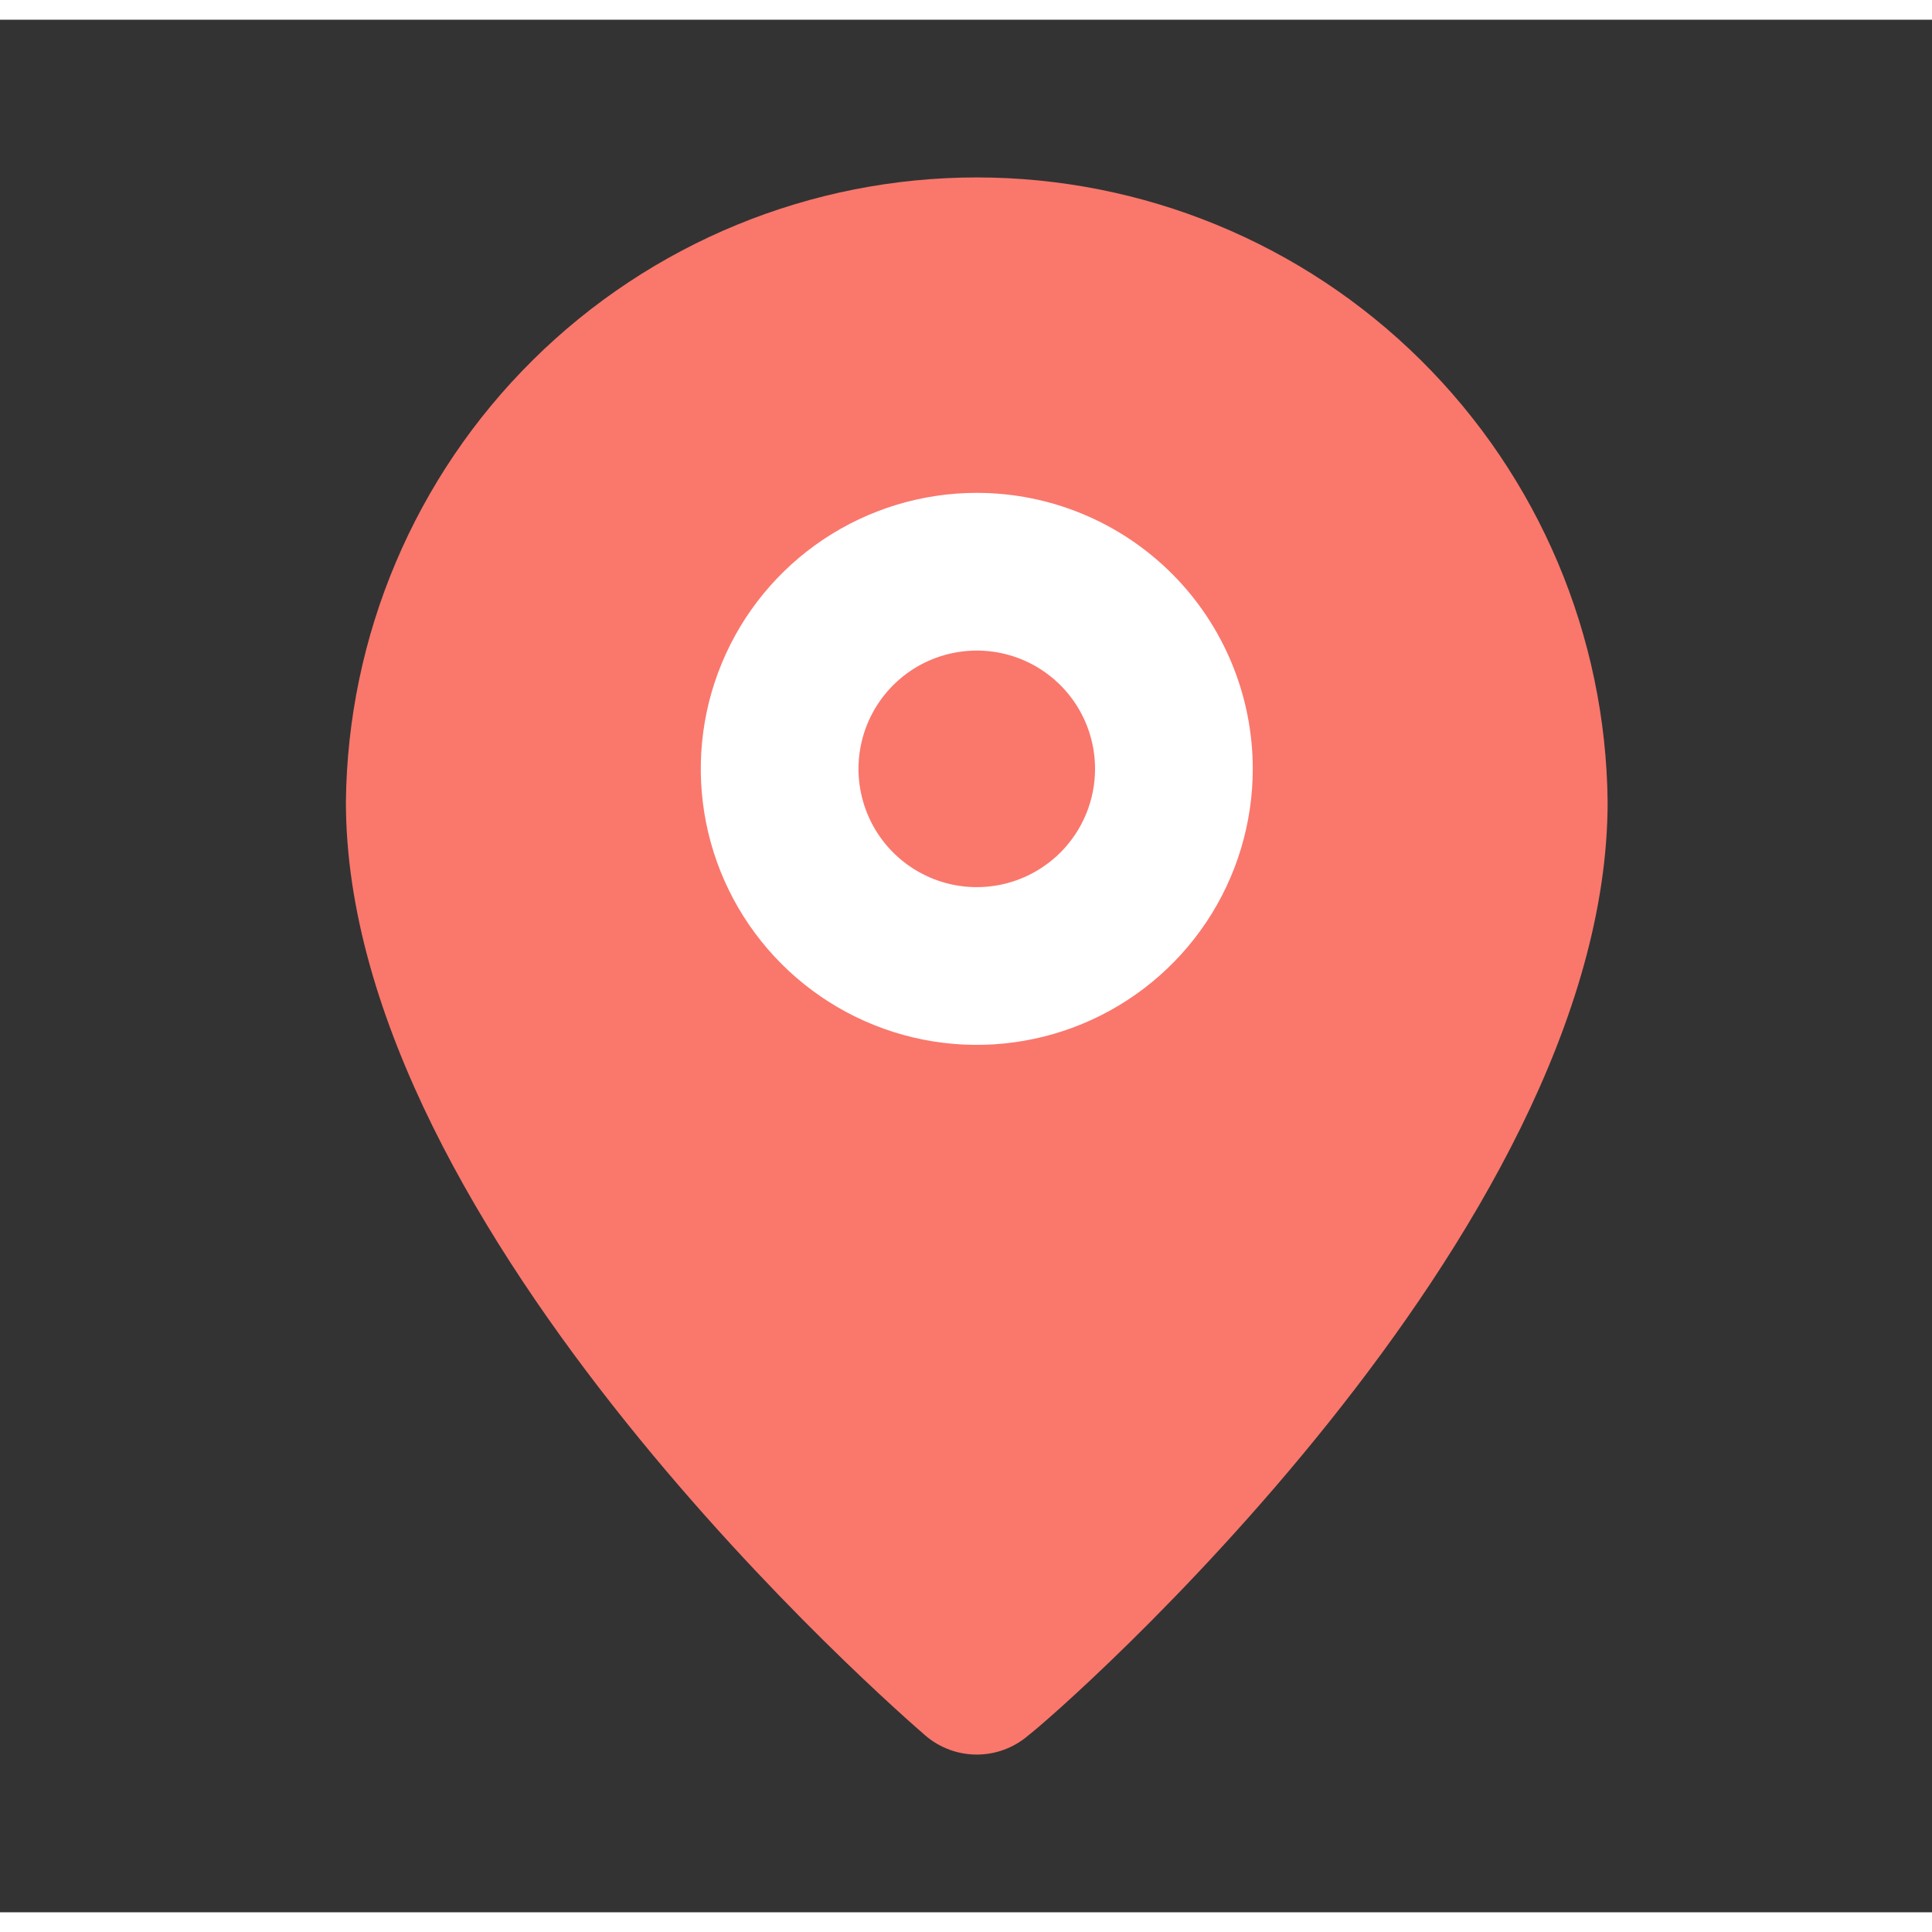 <svg width="10" height="10" viewBox="0 0 49 48" fill="none" xmlns="http://www.w3.org/2000/svg">
<rect x="0" y="0" width="49" height="48" fill="#333333" stroke="none"/>
<path d="M13.516 8.63C16.512 5.664 20.558 4 24.773 4C28.989 4 33.035 5.664 36.031 8.63C39.027 11.596 40.731 15.624 40.773 19.84C40.773 30.8 26.773 43 26.073 43.52C25.711 43.83 25.25 44 24.773 44C24.297 44 23.836 43.83 23.473 43.52L23.47 43.517C22.824 42.957 8.773 30.781 8.773 19.84C8.816 15.624 10.52 11.596 13.516 8.63Z" fill="#FA776C"/>
<path d="M24.773 12C23.389 12 22.036 12.411 20.884 13.18C19.733 13.949 18.836 15.042 18.306 16.321C17.776 17.6 17.638 19.008 17.908 20.366C18.178 21.724 18.845 22.971 19.824 23.95C20.803 24.929 22.05 25.595 23.408 25.866C24.766 26.136 26.173 25.997 27.452 25.467C28.731 24.937 29.825 24.04 30.594 22.889C31.363 21.738 31.773 20.384 31.773 19C31.773 17.143 31.036 15.363 29.723 14.05C28.41 12.738 26.63 12 24.773 12ZM24.773 22C24.18 22 23.6 21.824 23.107 21.494C22.613 21.165 22.229 20.696 22.002 20.148C21.775 19.6 21.715 18.997 21.831 18.415C21.947 17.833 22.233 17.298 22.652 16.879C23.072 16.459 23.606 16.173 24.188 16.058C24.77 15.942 25.373 16.001 25.922 16.228C26.47 16.455 26.938 16.84 27.268 17.333C27.598 17.827 27.773 18.407 27.773 19C27.773 19.796 27.457 20.559 26.895 21.121C26.332 21.684 25.569 22 24.773 22Z" fill="white"/>
</svg>
